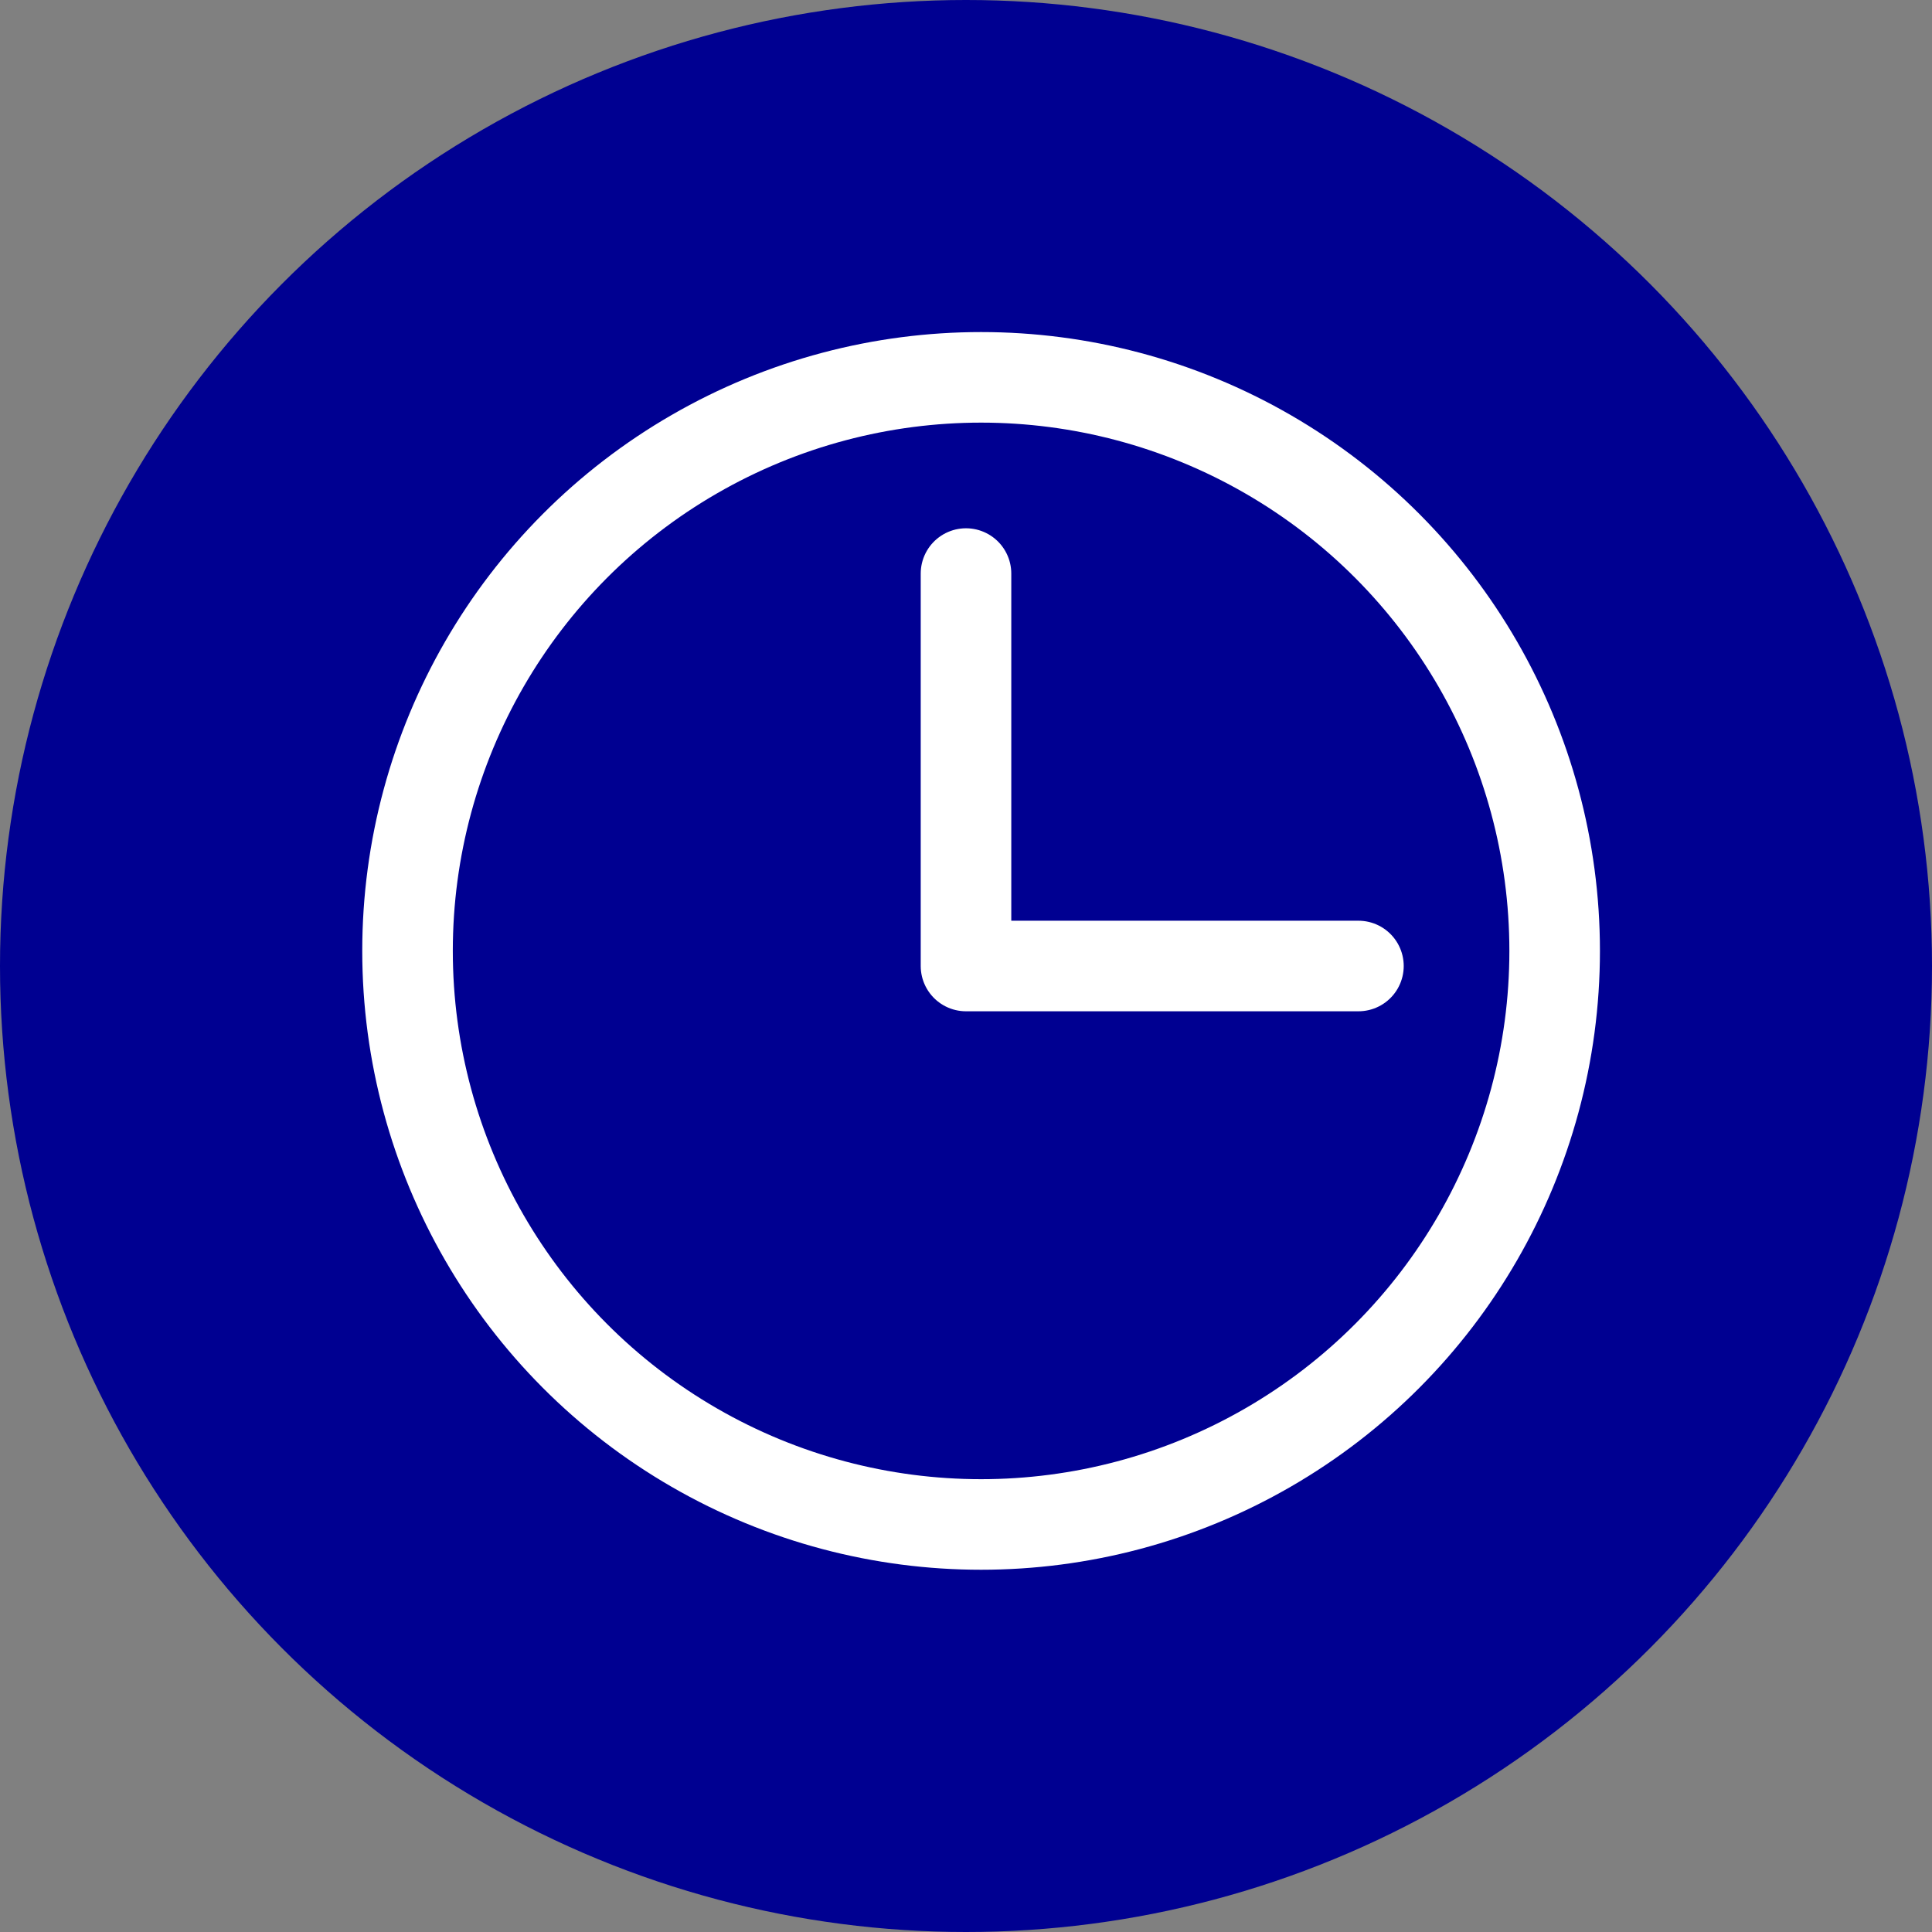 <svg width="64" height="64" fill="none" xmlns="http://www.w3.org/2000/svg"><rect width="100%" height="100%" fill="#808080" stroke="none"/><circle cx="32" cy="32" r="32" fill="#000091"/><circle cx="32.5" cy="31.5" r="19" stroke="#fff" stroke-width="3"/><path d="M32 19v13h13" stroke="#fff" stroke-width="3" stroke-linecap="round" stroke-linejoin="round"/></svg>